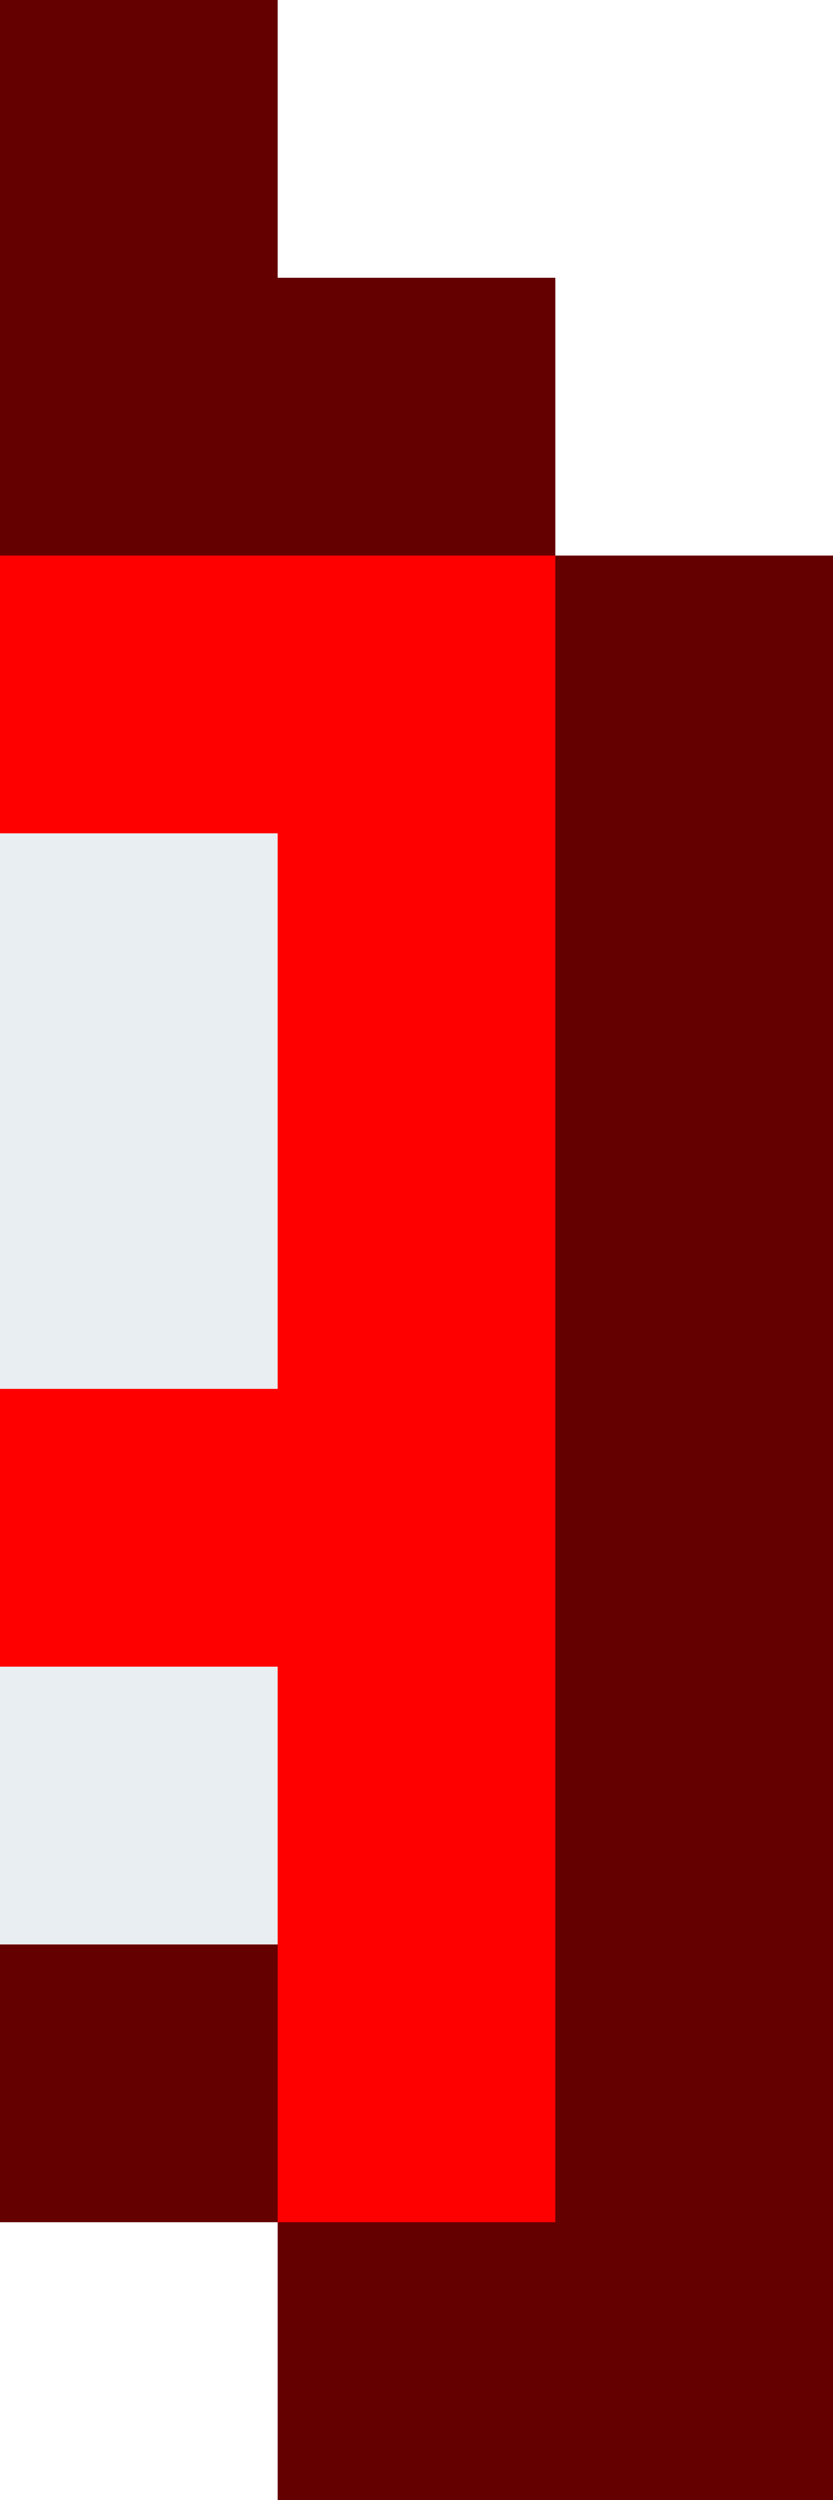 <svg xmlns="http://www.w3.org/2000/svg" viewBox="0 0 3 9"><path d="M2 2V1H1V0H0v8h1v1h2V2z" fill="#640000"/><path d="M0 2v5h1v1h1V2z" fill="red"/><path d="M0 6h1v1H0V6zm0-3h1v2H0V3z" fill="#e9eef2"/></svg>